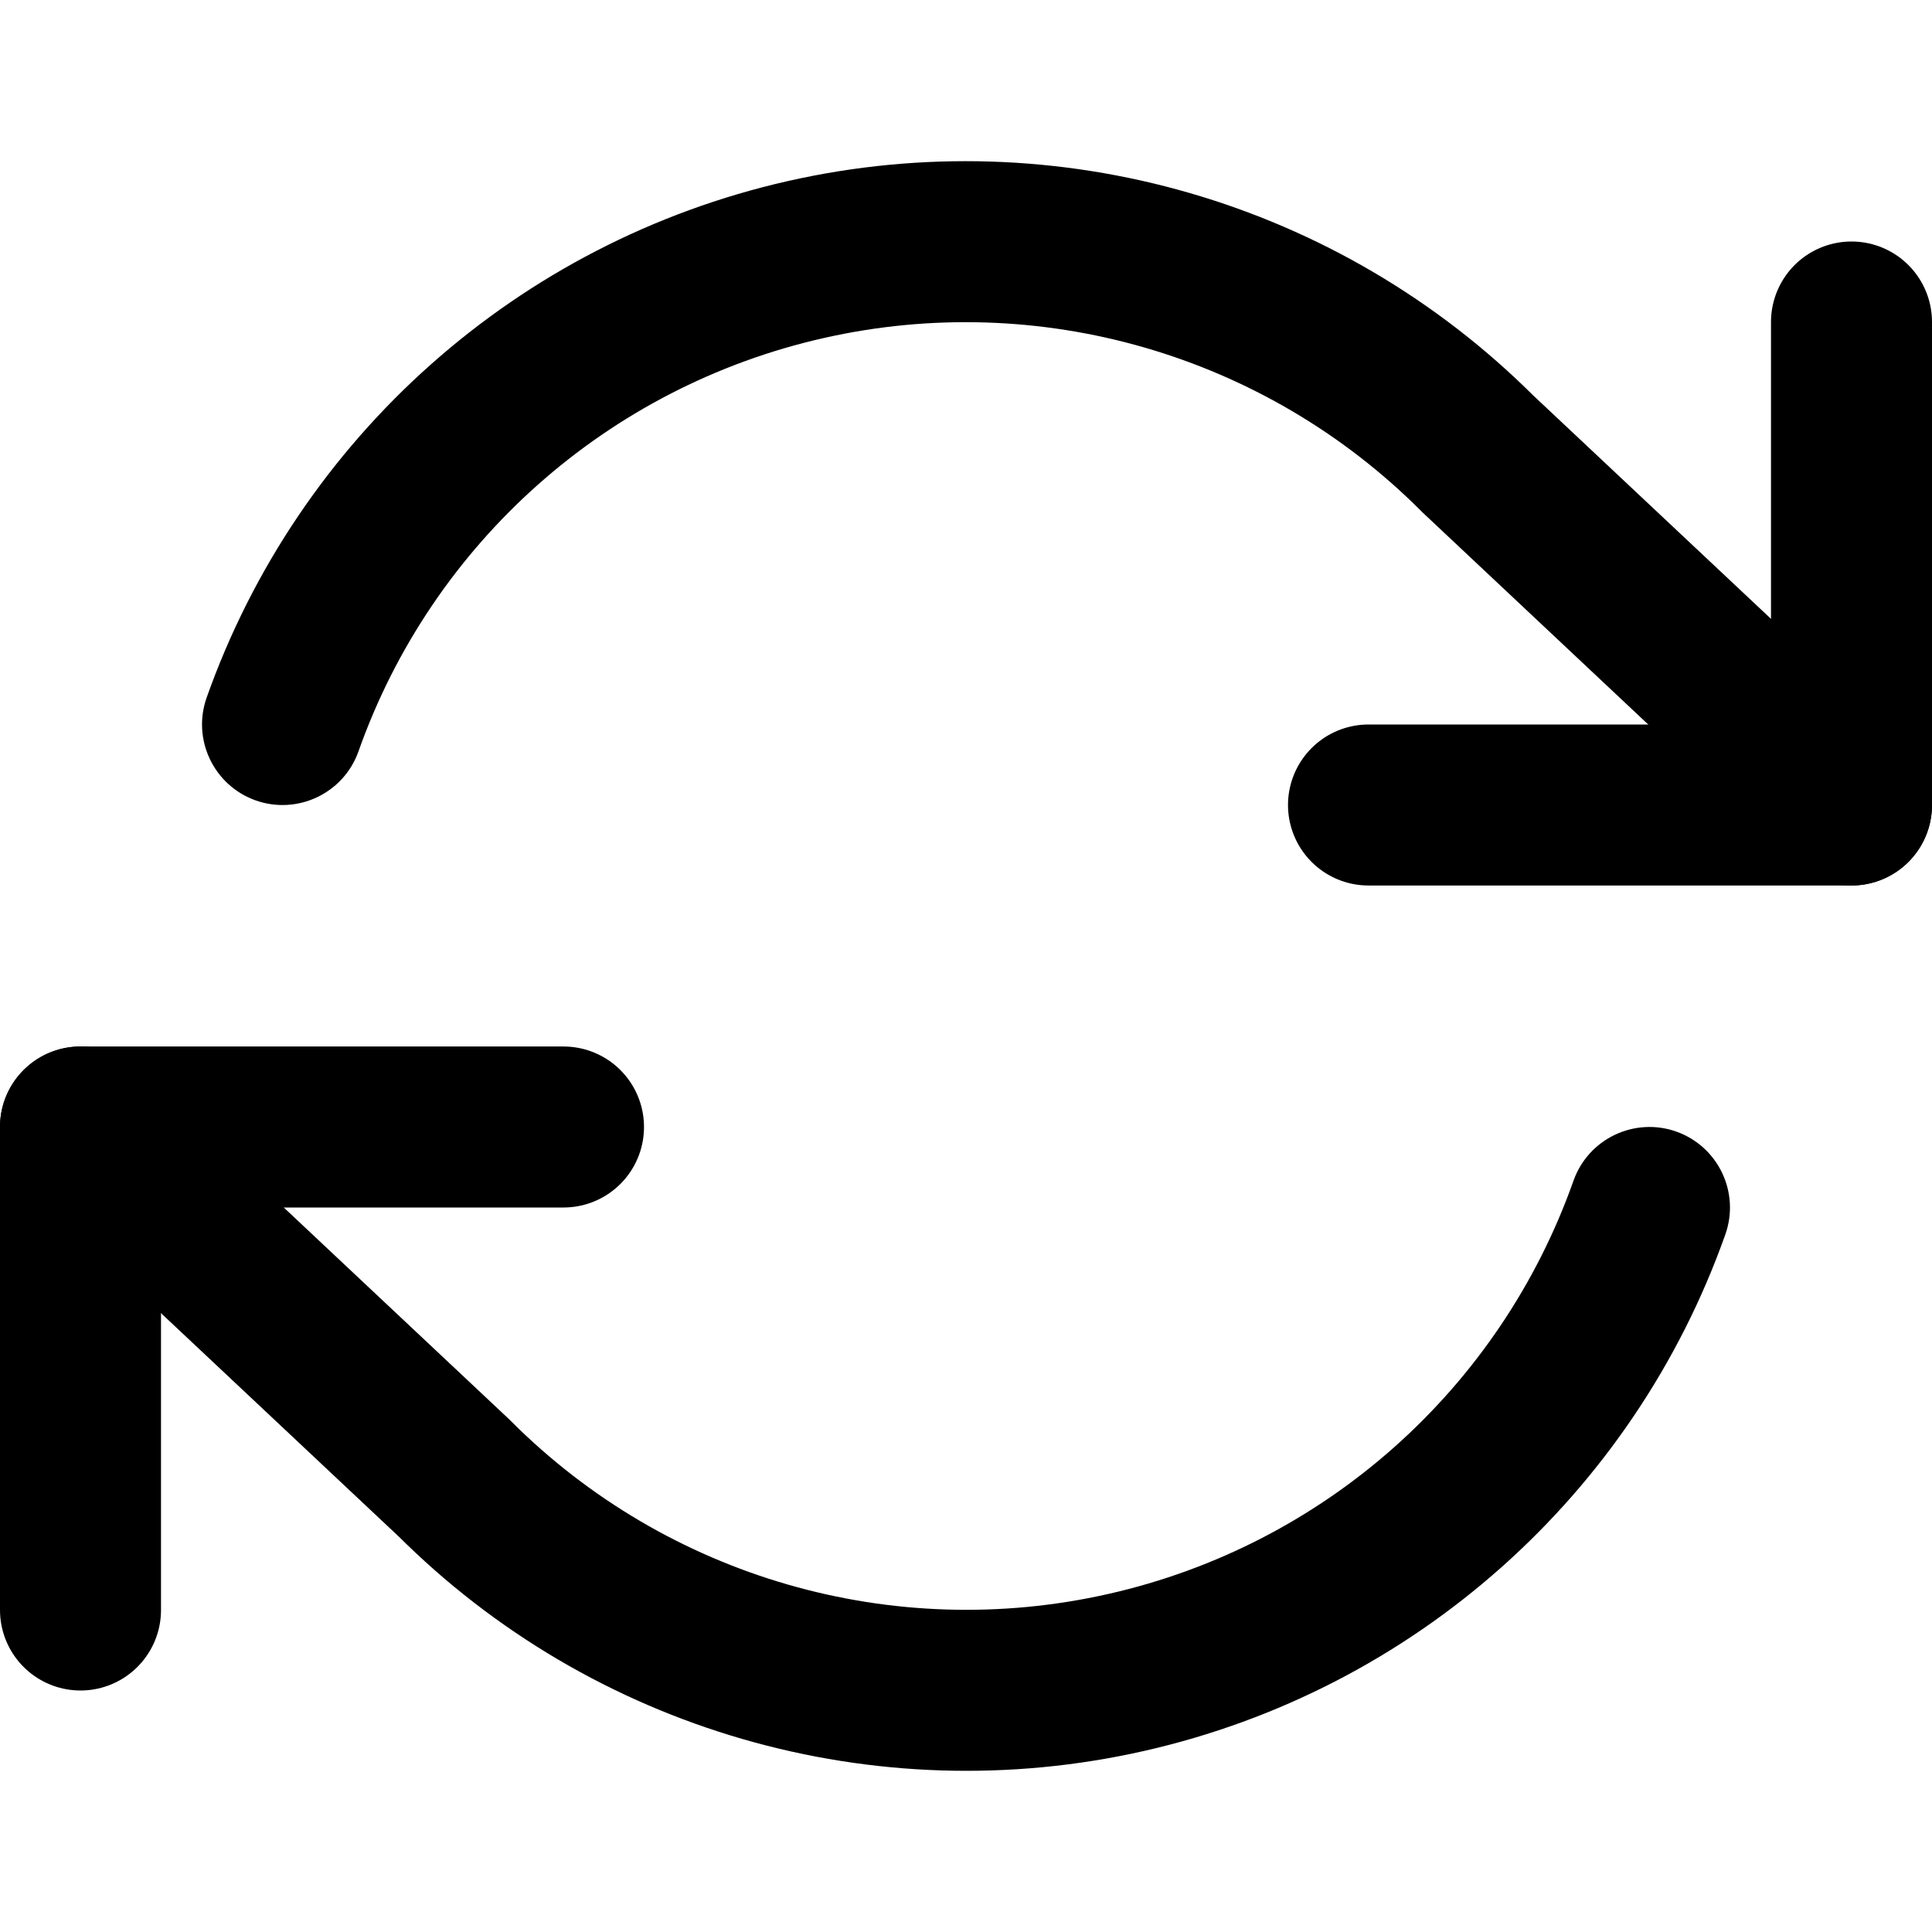 <svg width="24" height="24" viewBox="0 0 24 24" fill="none" xmlns="http://www.w3.org/2000/svg">
<path d="M23 4V10H17" stroke="black" stroke-width="2" stroke-linecap="round" stroke-linejoin="round"/>
<path d="M1 20V14H7" stroke="black" stroke-width="2" stroke-linecap="round" stroke-linejoin="round"/>
<path d="M2.567 8.666C2.383 9.187 2.656 9.758 3.176 9.943C3.697 10.127 4.269 9.854 4.453 9.334L2.567 8.666ZM18.36 5.64L17.653 6.347C17.66 6.354 17.668 6.362 17.675 6.369L18.36 5.64ZM22.315 10.729C22.718 11.107 23.351 11.087 23.729 10.685C24.107 10.282 24.087 9.649 23.685 9.271L22.315 10.729ZM1.685 13.271C1.282 12.893 0.649 12.913 0.271 13.315C-0.107 13.718 -0.087 14.351 0.315 14.729L1.685 13.271ZM5.64 18.36L6.347 17.653C6.34 17.646 6.332 17.638 6.325 17.631L5.64 18.36ZM21.433 15.334C21.617 14.813 21.344 14.242 20.824 14.057C20.303 13.873 19.732 14.146 19.547 14.666L21.433 15.334ZM4.453 9.334C5.369 6.744 7.55 4.806 10.229 4.2L9.788 2.249C6.439 3.007 3.713 5.43 2.567 8.666L4.453 9.334ZM10.229 4.2C12.908 3.593 15.711 4.404 17.653 6.347L19.067 4.933C16.64 2.505 13.137 1.491 9.788 2.249L10.229 4.2ZM17.675 6.369L22.315 10.729L23.685 9.271L19.045 4.911L17.675 6.369ZM0.315 14.729L4.955 19.089L6.325 17.631L1.685 13.271L0.315 14.729ZM4.933 19.067C7.36 21.495 10.864 22.509 14.212 21.751L13.771 19.8C11.092 20.407 8.289 19.596 6.347 17.653L4.933 19.067ZM14.212 21.751C17.561 20.993 20.287 18.57 21.433 15.334L19.547 14.666C18.631 17.256 16.45 19.194 13.771 19.8L14.212 21.751Z" fill="black"/>
</svg>

